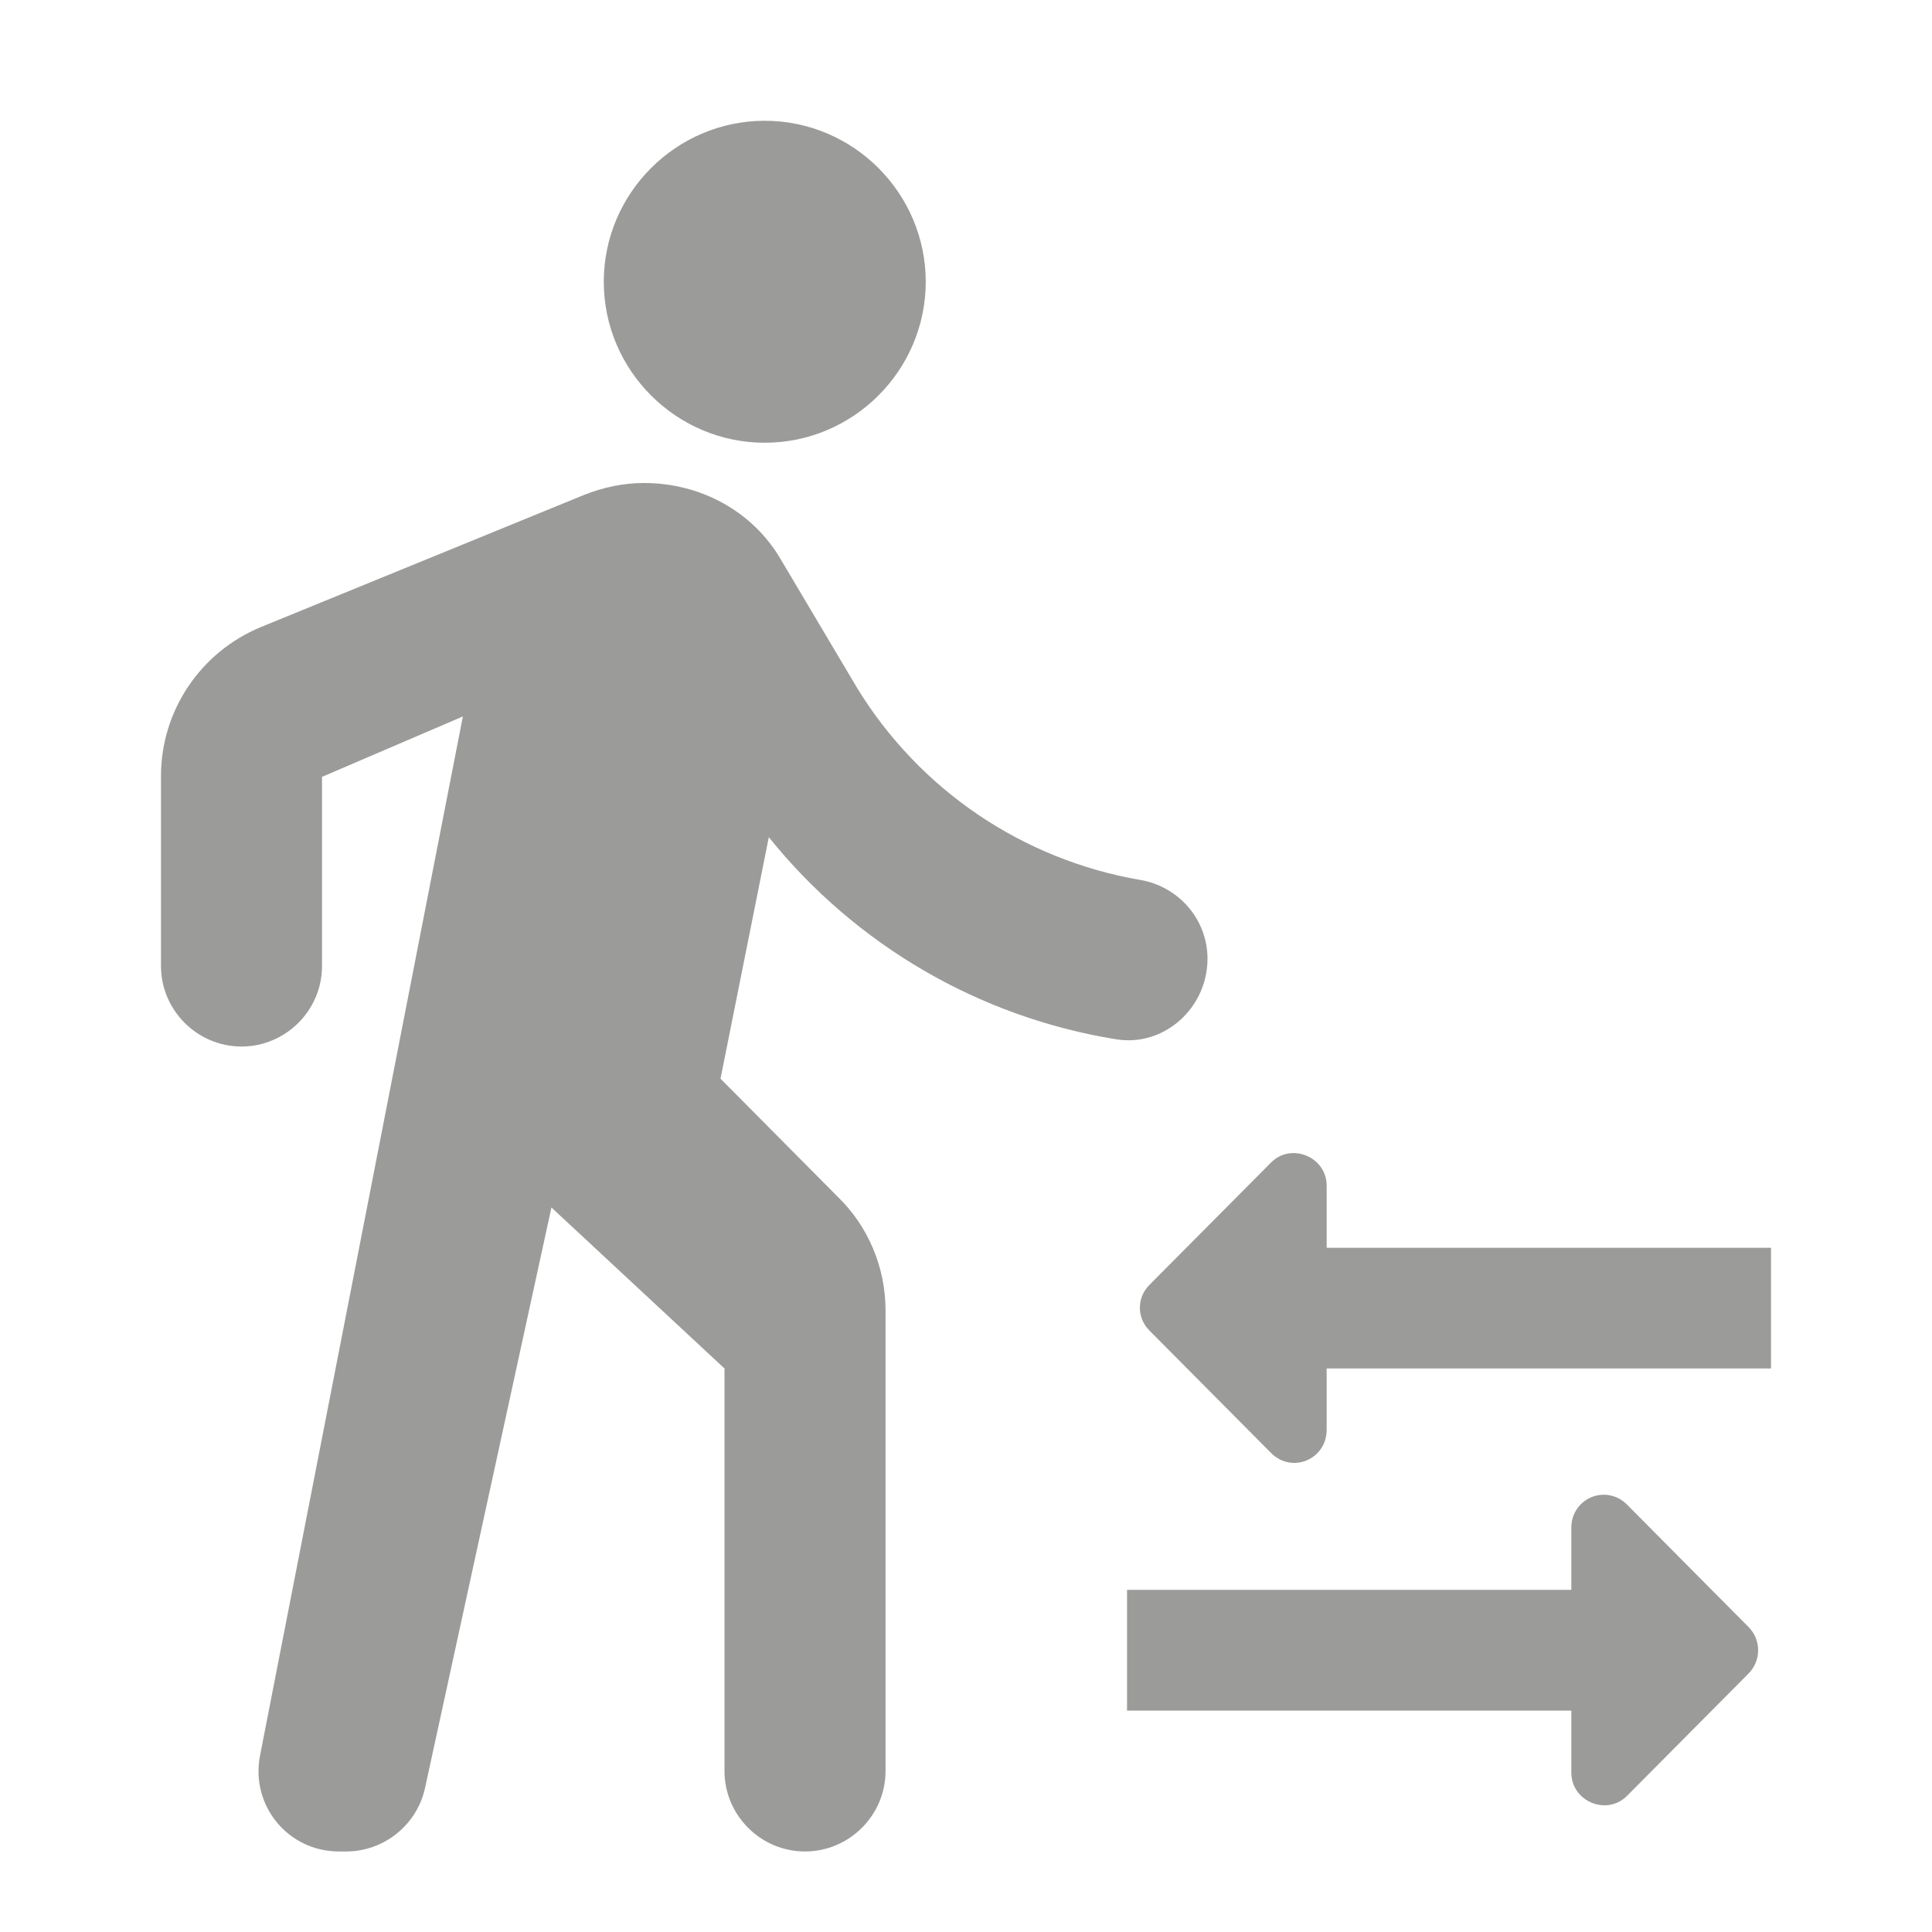 <svg width="31" height="31" viewBox="0 0 31 31" fill="none" xmlns="http://www.w3.org/2000/svg">
<path d="M28.417 20.021H21.287V19.026C21.287 18.561 20.718 18.329 20.396 18.652L18.445 20.615C18.238 20.822 18.238 21.145 18.445 21.351L20.396 23.315C20.731 23.65 21.287 23.418 21.287 22.94V21.958H28.417V20.021ZM28.055 26.105L26.105 24.141C26.032 24.067 25.938 24.015 25.836 23.994C25.734 23.974 25.628 23.984 25.531 24.025C25.435 24.065 25.353 24.134 25.297 24.221C25.24 24.309 25.211 24.412 25.213 24.516V25.51H18.084V27.448H25.213V28.442C25.213 28.907 25.782 29.14 26.105 28.817L28.055 26.854C28.104 26.805 28.143 26.746 28.17 26.682C28.197 26.618 28.21 26.549 28.21 26.479C28.21 26.41 28.197 26.341 28.17 26.276C28.143 26.212 28.104 26.154 28.055 26.105ZM12.271 7.104C13.692 7.104 14.854 5.942 14.854 4.521C14.854 3.1 13.692 1.938 12.271 1.938C10.85 1.938 9.688 3.1 9.688 4.521C9.688 5.942 10.85 7.104 12.271 7.104ZM7.427 11.496L4.172 28.171C4.017 28.972 4.624 29.708 5.438 29.708H5.554C6.161 29.708 6.691 29.282 6.82 28.688L8.848 19.375L11.625 21.958V28.417C11.625 29.127 12.206 29.708 12.917 29.708C13.627 29.708 14.209 29.127 14.209 28.417V21.028C14.209 20.344 13.937 19.685 13.446 19.207L11.561 17.308L12.336 13.433C13.728 15.164 15.71 16.319 17.903 16.675C18.678 16.805 19.375 16.172 19.375 15.384C19.375 14.751 18.91 14.221 18.29 14.118C17.359 13.957 16.473 13.6 15.691 13.07C14.91 12.54 14.25 11.849 13.756 11.044L12.529 8.977C12.077 8.202 11.238 7.75 10.334 7.75C10.011 7.75 9.688 7.815 9.365 7.944L4.185 10.062C3.216 10.463 2.583 11.405 2.583 12.452V15.5C2.583 16.21 3.165 16.792 3.875 16.792C4.586 16.792 5.167 16.21 5.167 15.5V12.465L7.427 11.496Z" fill="#9B9B9A"/>
</svg>
